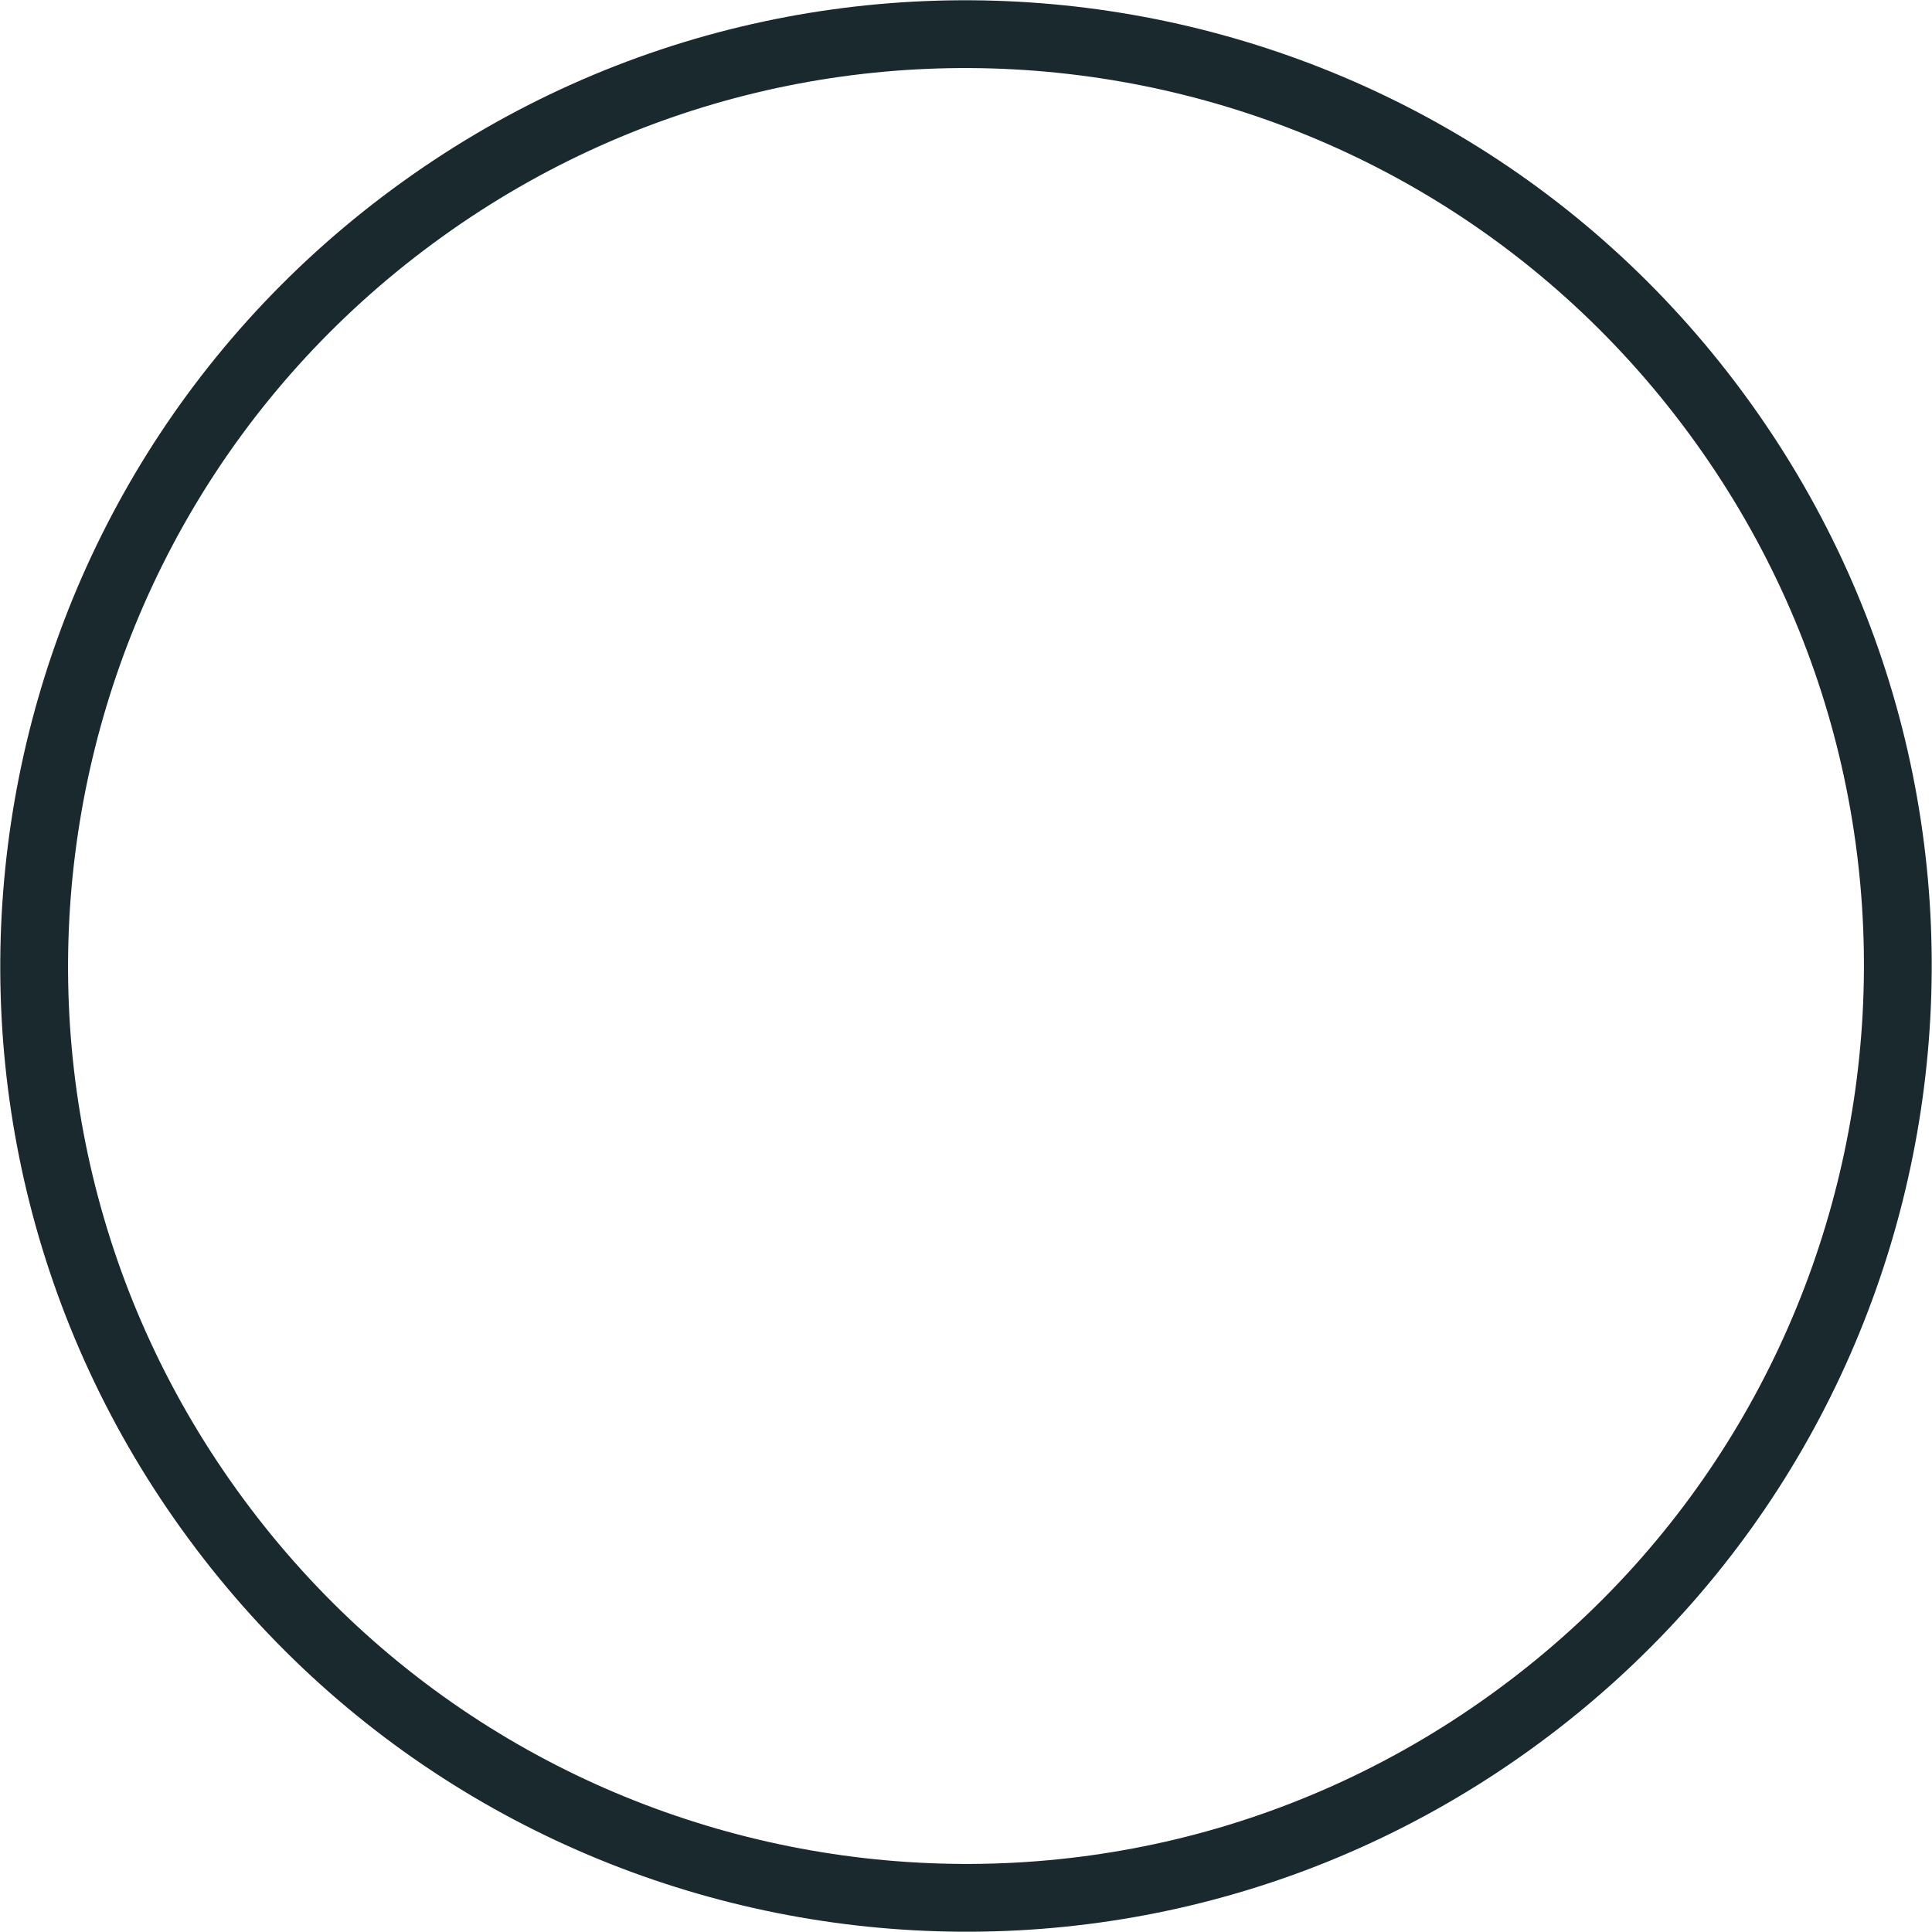 <svg width="57" height="57" viewBox="0 0 57 57" fill="none" xmlns="http://www.w3.org/2000/svg">
<path id="Vector" d="M6.382 44.824C-2.637 32.611 -0.037 15.39 12.176 6.382C24.389 -2.637 41.61 -0.037 50.618 12.176C59.637 24.389 57.037 41.61 44.824 50.618C32.611 59.637 15.39 57.037 6.382 44.824Z" stroke="#19292E" stroke-width="2" stroke-linecap="round" stroke-linejoin="round"/>
</svg>
